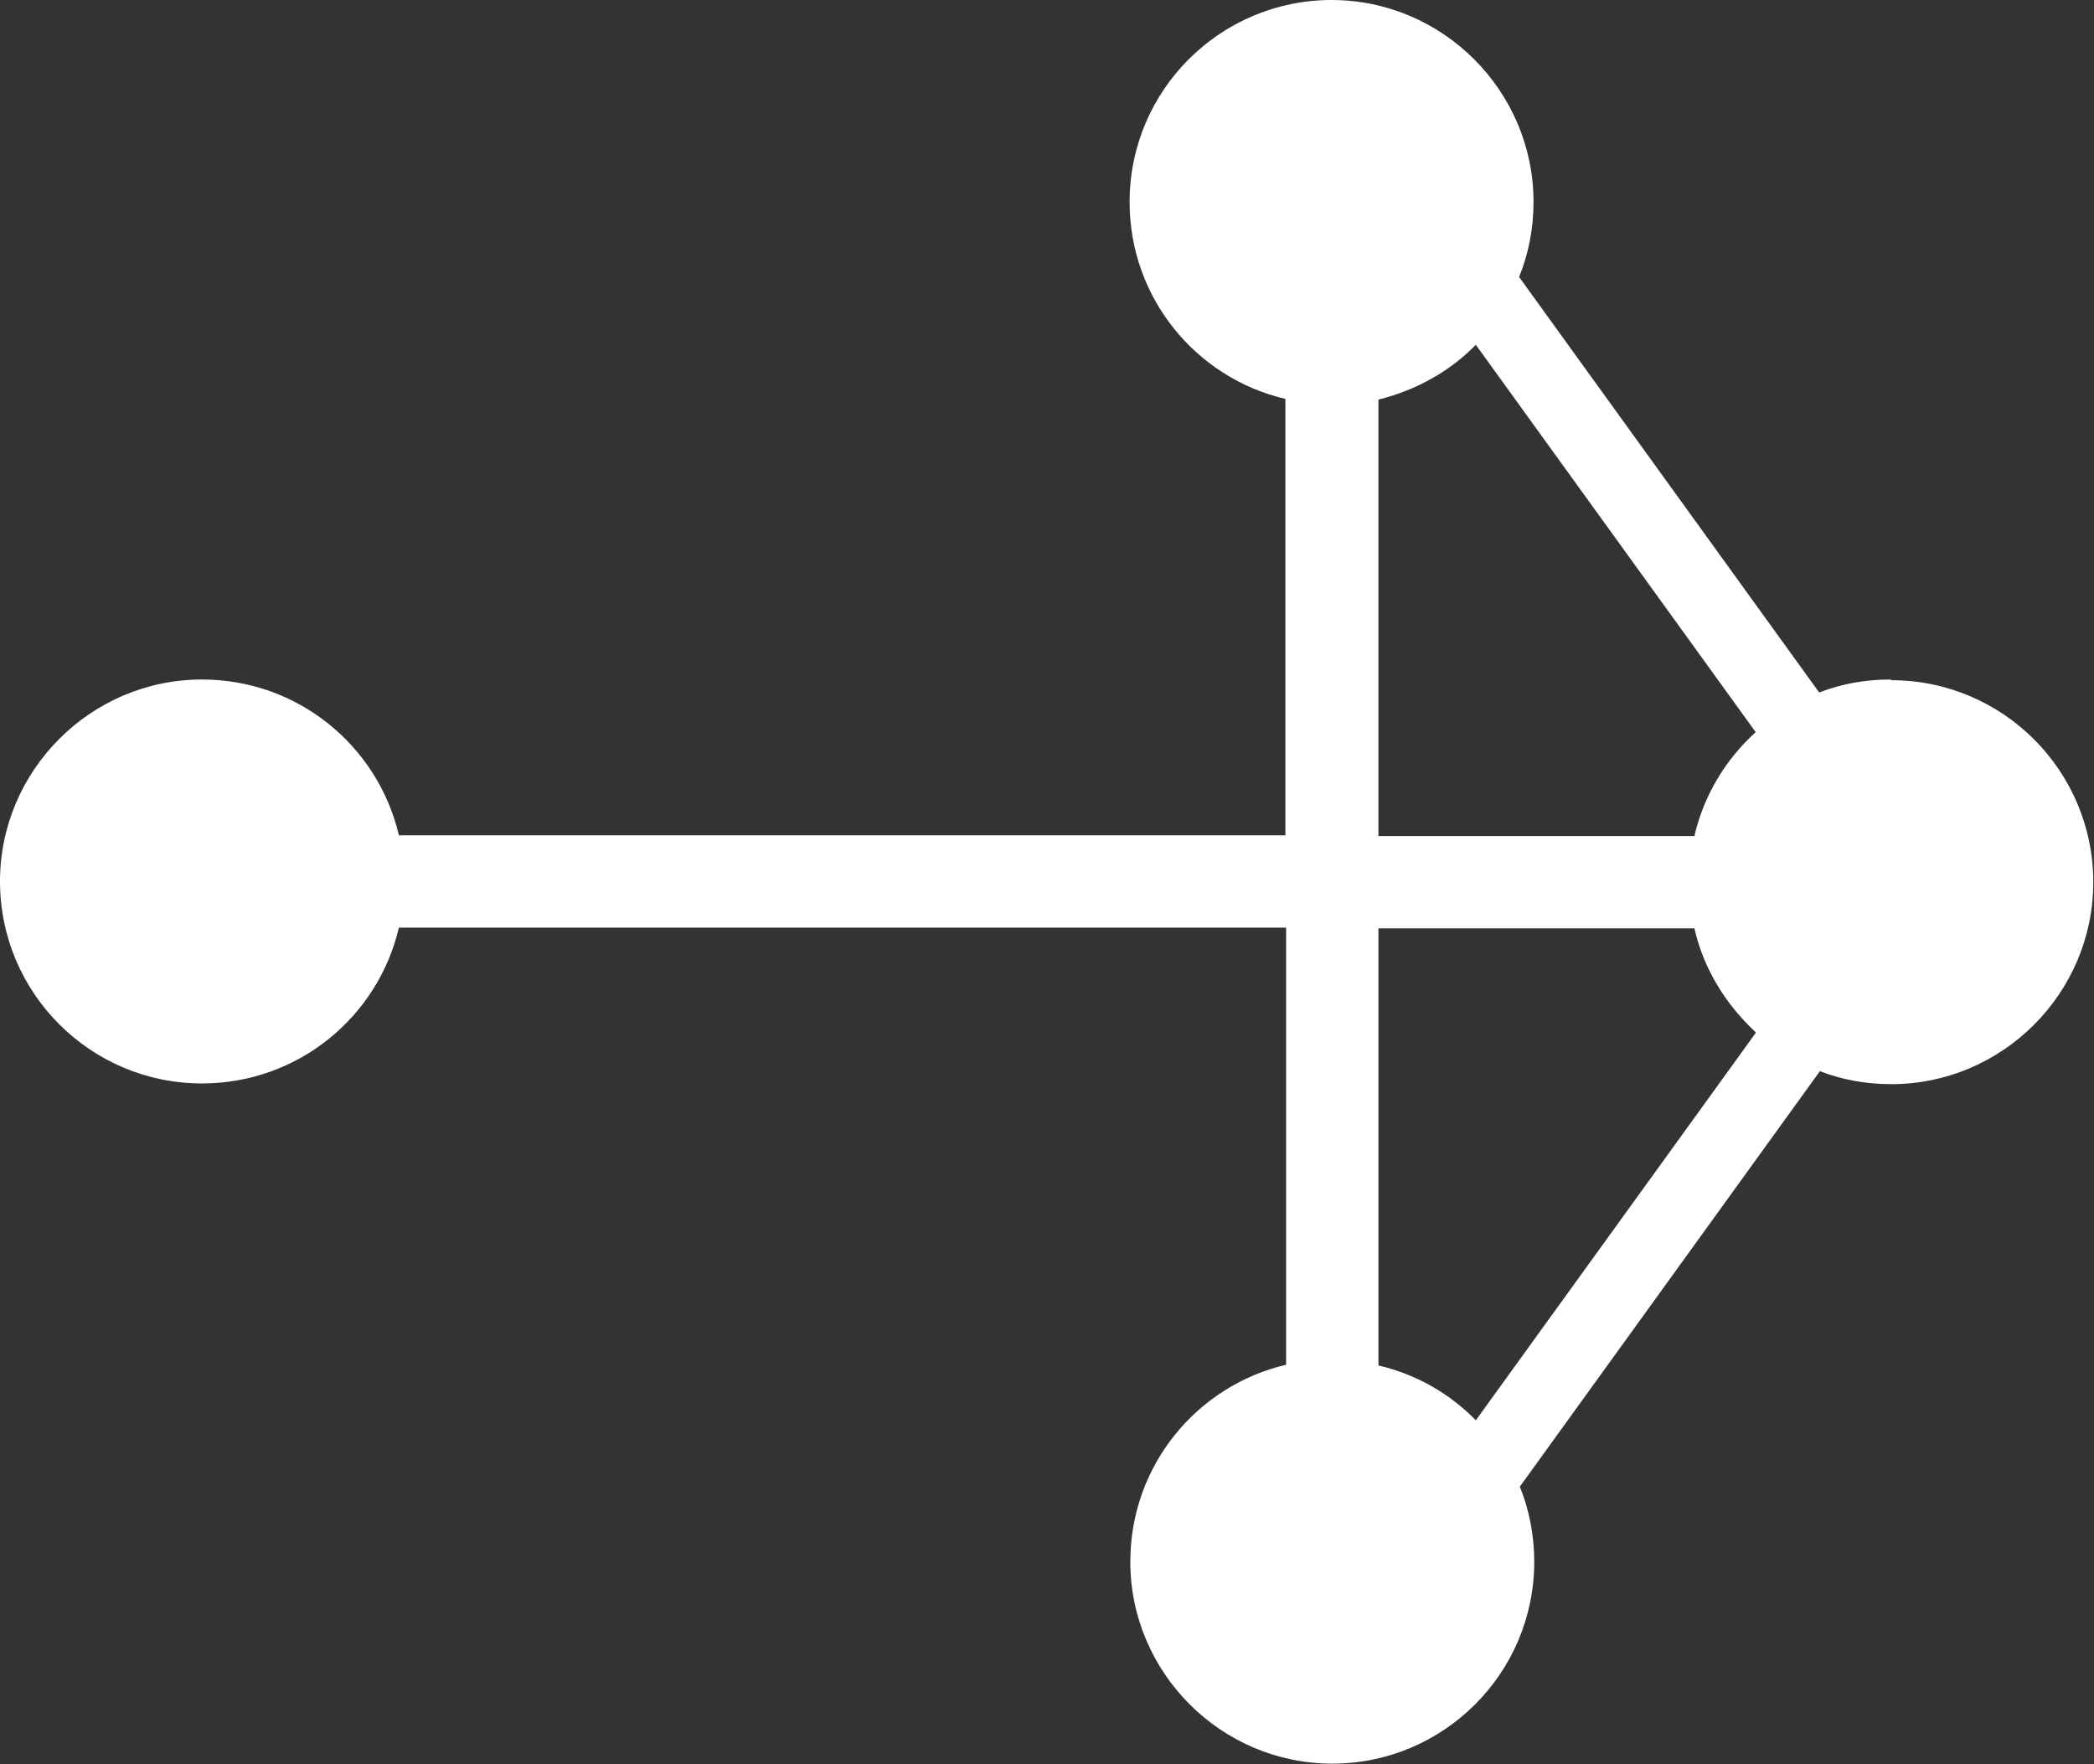 <?xml version="1.0" encoding="UTF-8"?>
<svg id="Layer_2" data-name="Layer 2" xmlns="http://www.w3.org/2000/svg" viewBox="0 0 29.03 24.46">
  <rect x="0" y="0" width="29.03" height="24.46" fill="#333333" stroke="none"/>
  <defs>
    <style>
      .cls-1 {
        fill: #fff;
        fill-rule: evenodd;
      }
    </style>
  </defs>
  <g id="Layer_1-2" data-name="Layer 1">
    <path class="cls-1" d="M26.22,9.43c1.55,0,2.8,1.26,2.8,2.8s-1.26,2.8-2.8,2.8c-.35,0-.68-.06-.99-.18l-4.16,5.76c.13.32.2.68.2,1.04,0,1.55-1.26,2.8-2.8,2.8s-2.8-1.26-2.8-2.8c0-1.33.92-2.44,2.16-2.73v-6.06H5.53c-.29,1.24-1.4,2.16-2.73,2.16-1.55,0-2.8-1.26-2.8-2.8s1.26-2.8,2.8-2.8c1.33,0,2.44.92,2.73,2.16h12.29v-6.05c-1.24-.29-2.16-1.4-2.16-2.73,0-1.55,1.26-2.8,2.8-2.8s2.8,1.26,2.8,2.8c0,.37-.07.72-.2,1.04l4.16,5.76c.31-.12.64-.18.99-.18h0ZM24.34,14.31c-.41-.38-.72-.87-.85-1.44h-4.38v6.06c.52.12.99.39,1.35.76l3.88-5.37h0ZM20.46,4.78c-.36.37-.83.63-1.35.76v6.05h4.38c.13-.56.43-1.06.85-1.44l-3.88-5.37Z"/>
  </g>
</svg>